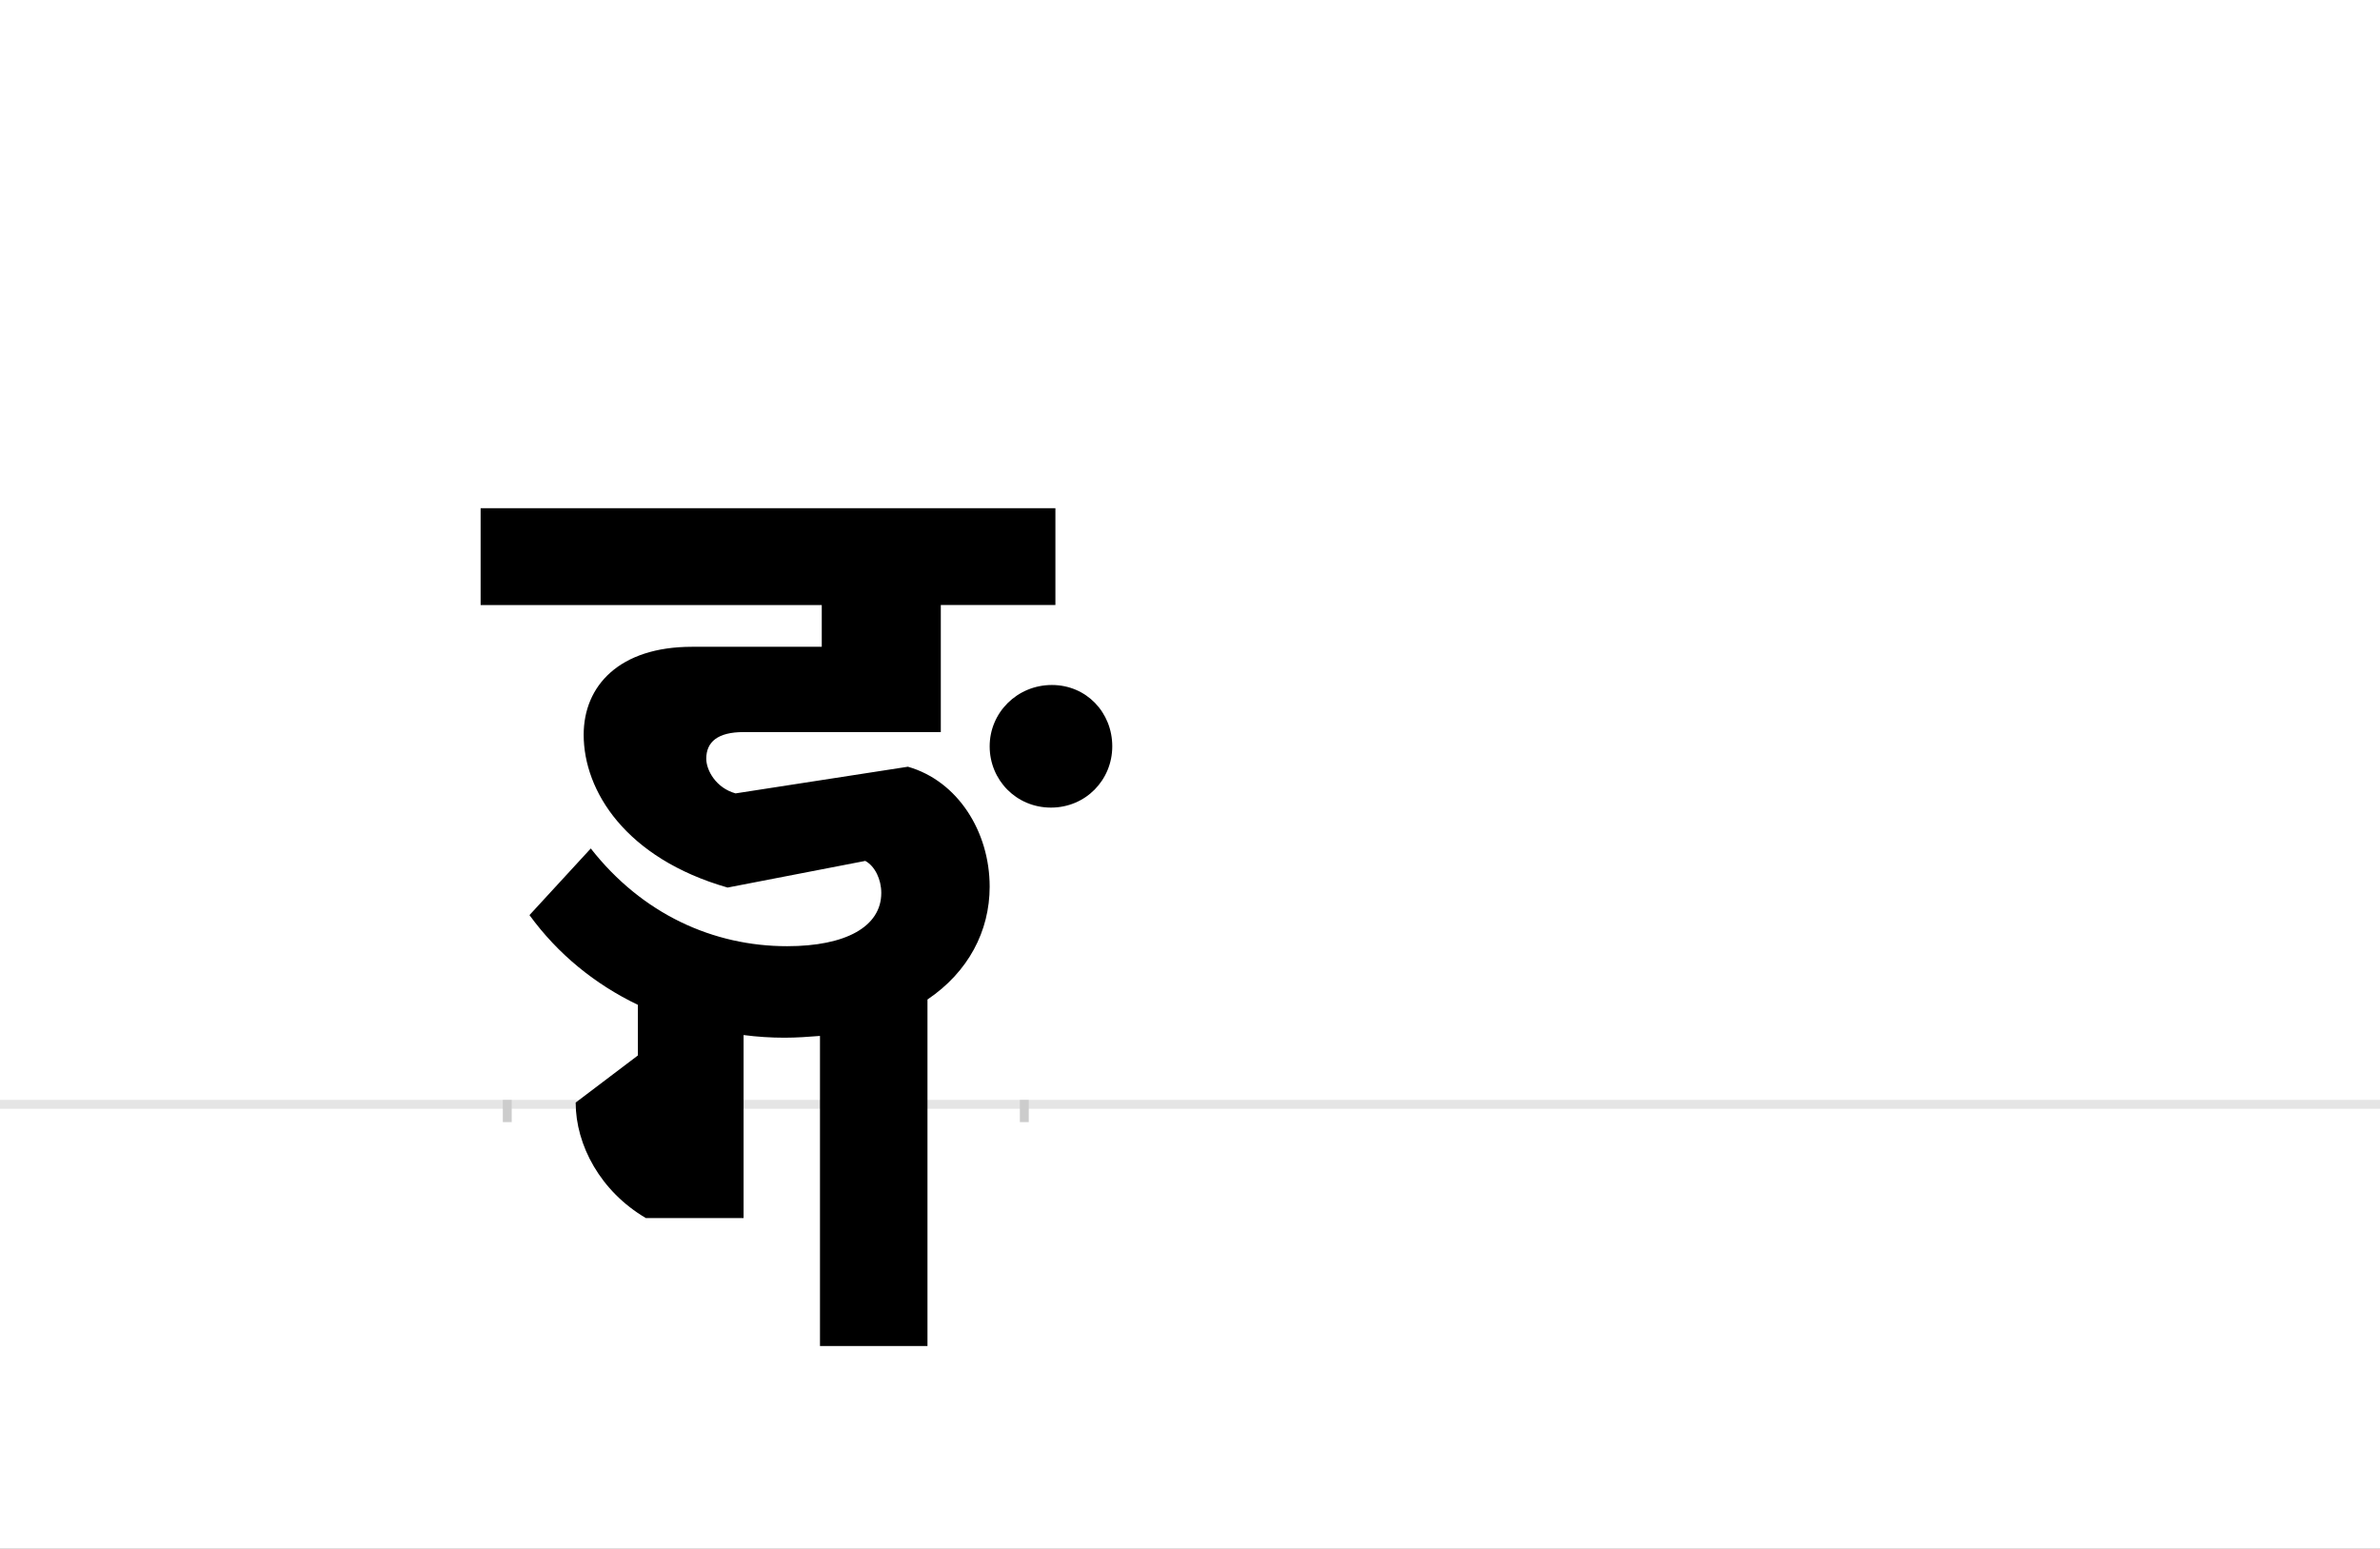 <?xml version="1.0" encoding="UTF-8"?>
<svg height="1743" version="1.1" width="2679" xmlns="http://www.w3.org/2000/svg" xmlns:xlink="http://www.w3.org/1999/xlink">
 <rect width="100%" height="100%" fill="#808080" stroke="none"/>
 <path d="M0,0 l2679,0 l0,1743 l-2679,0 Z M0,0" fill="rgb(255,255,255)" transform="matrix(1,0,0,-1,0,1743)"/>
 <path d="M0,0 l2679,0" fill="none" stroke="rgb(229,229,229)" stroke-width="10" transform="matrix(1,0,0,-1,0,1243)"/>
 <path d="M0,5 l0,-25" fill="none" stroke="rgb(204,204,204)" stroke-width="10" transform="matrix(1,0,0,-1,571,1243)"/>
 <path d="M0,5 l0,-25" fill="none" stroke="rgb(204,204,204)" stroke-width="10" transform="matrix(1,0,0,-1,1153,1243)"/>
 <path d="M617,671 l-647,0 l0,-109 l384,0 l0,-47 l-146,0 c-82,0,-122,-44,-122,-99 c0,-63,47,-139,162,-172 l155,30 c11,-6,18,-21,18,-36 c0,-38,-40,-60,-106,-60 c-83,0,-163,36,-221,110 l-69,-75 c32,-44,74,-78,122,-101 l0,-57 l-70,-53 c0,-48,28,-100,79,-130 l110,0 l0,206 c15,-2,31,-3,46,-3 c14,0,27,1,40,2 l0,-349 l121,0 l0,390 c46,31,70,77,70,127 c0,62,-36,119,-92,135 l-194,-30 c-22,6,-33,26,-33,39 c0,19,13,30,42,30 l222,0 l0,143 l129,0 Z M543,403 c0,-38,30,-69,69,-69 c39,0,69,31,69,69 c0,38,-29,69,-68,69 c-39,0,-70,-31,-70,-69 Z M543,403" fill="rgb(0,0,0)" transform="matrix(1,0,0,-1,571,1243)"/>
</svg>
